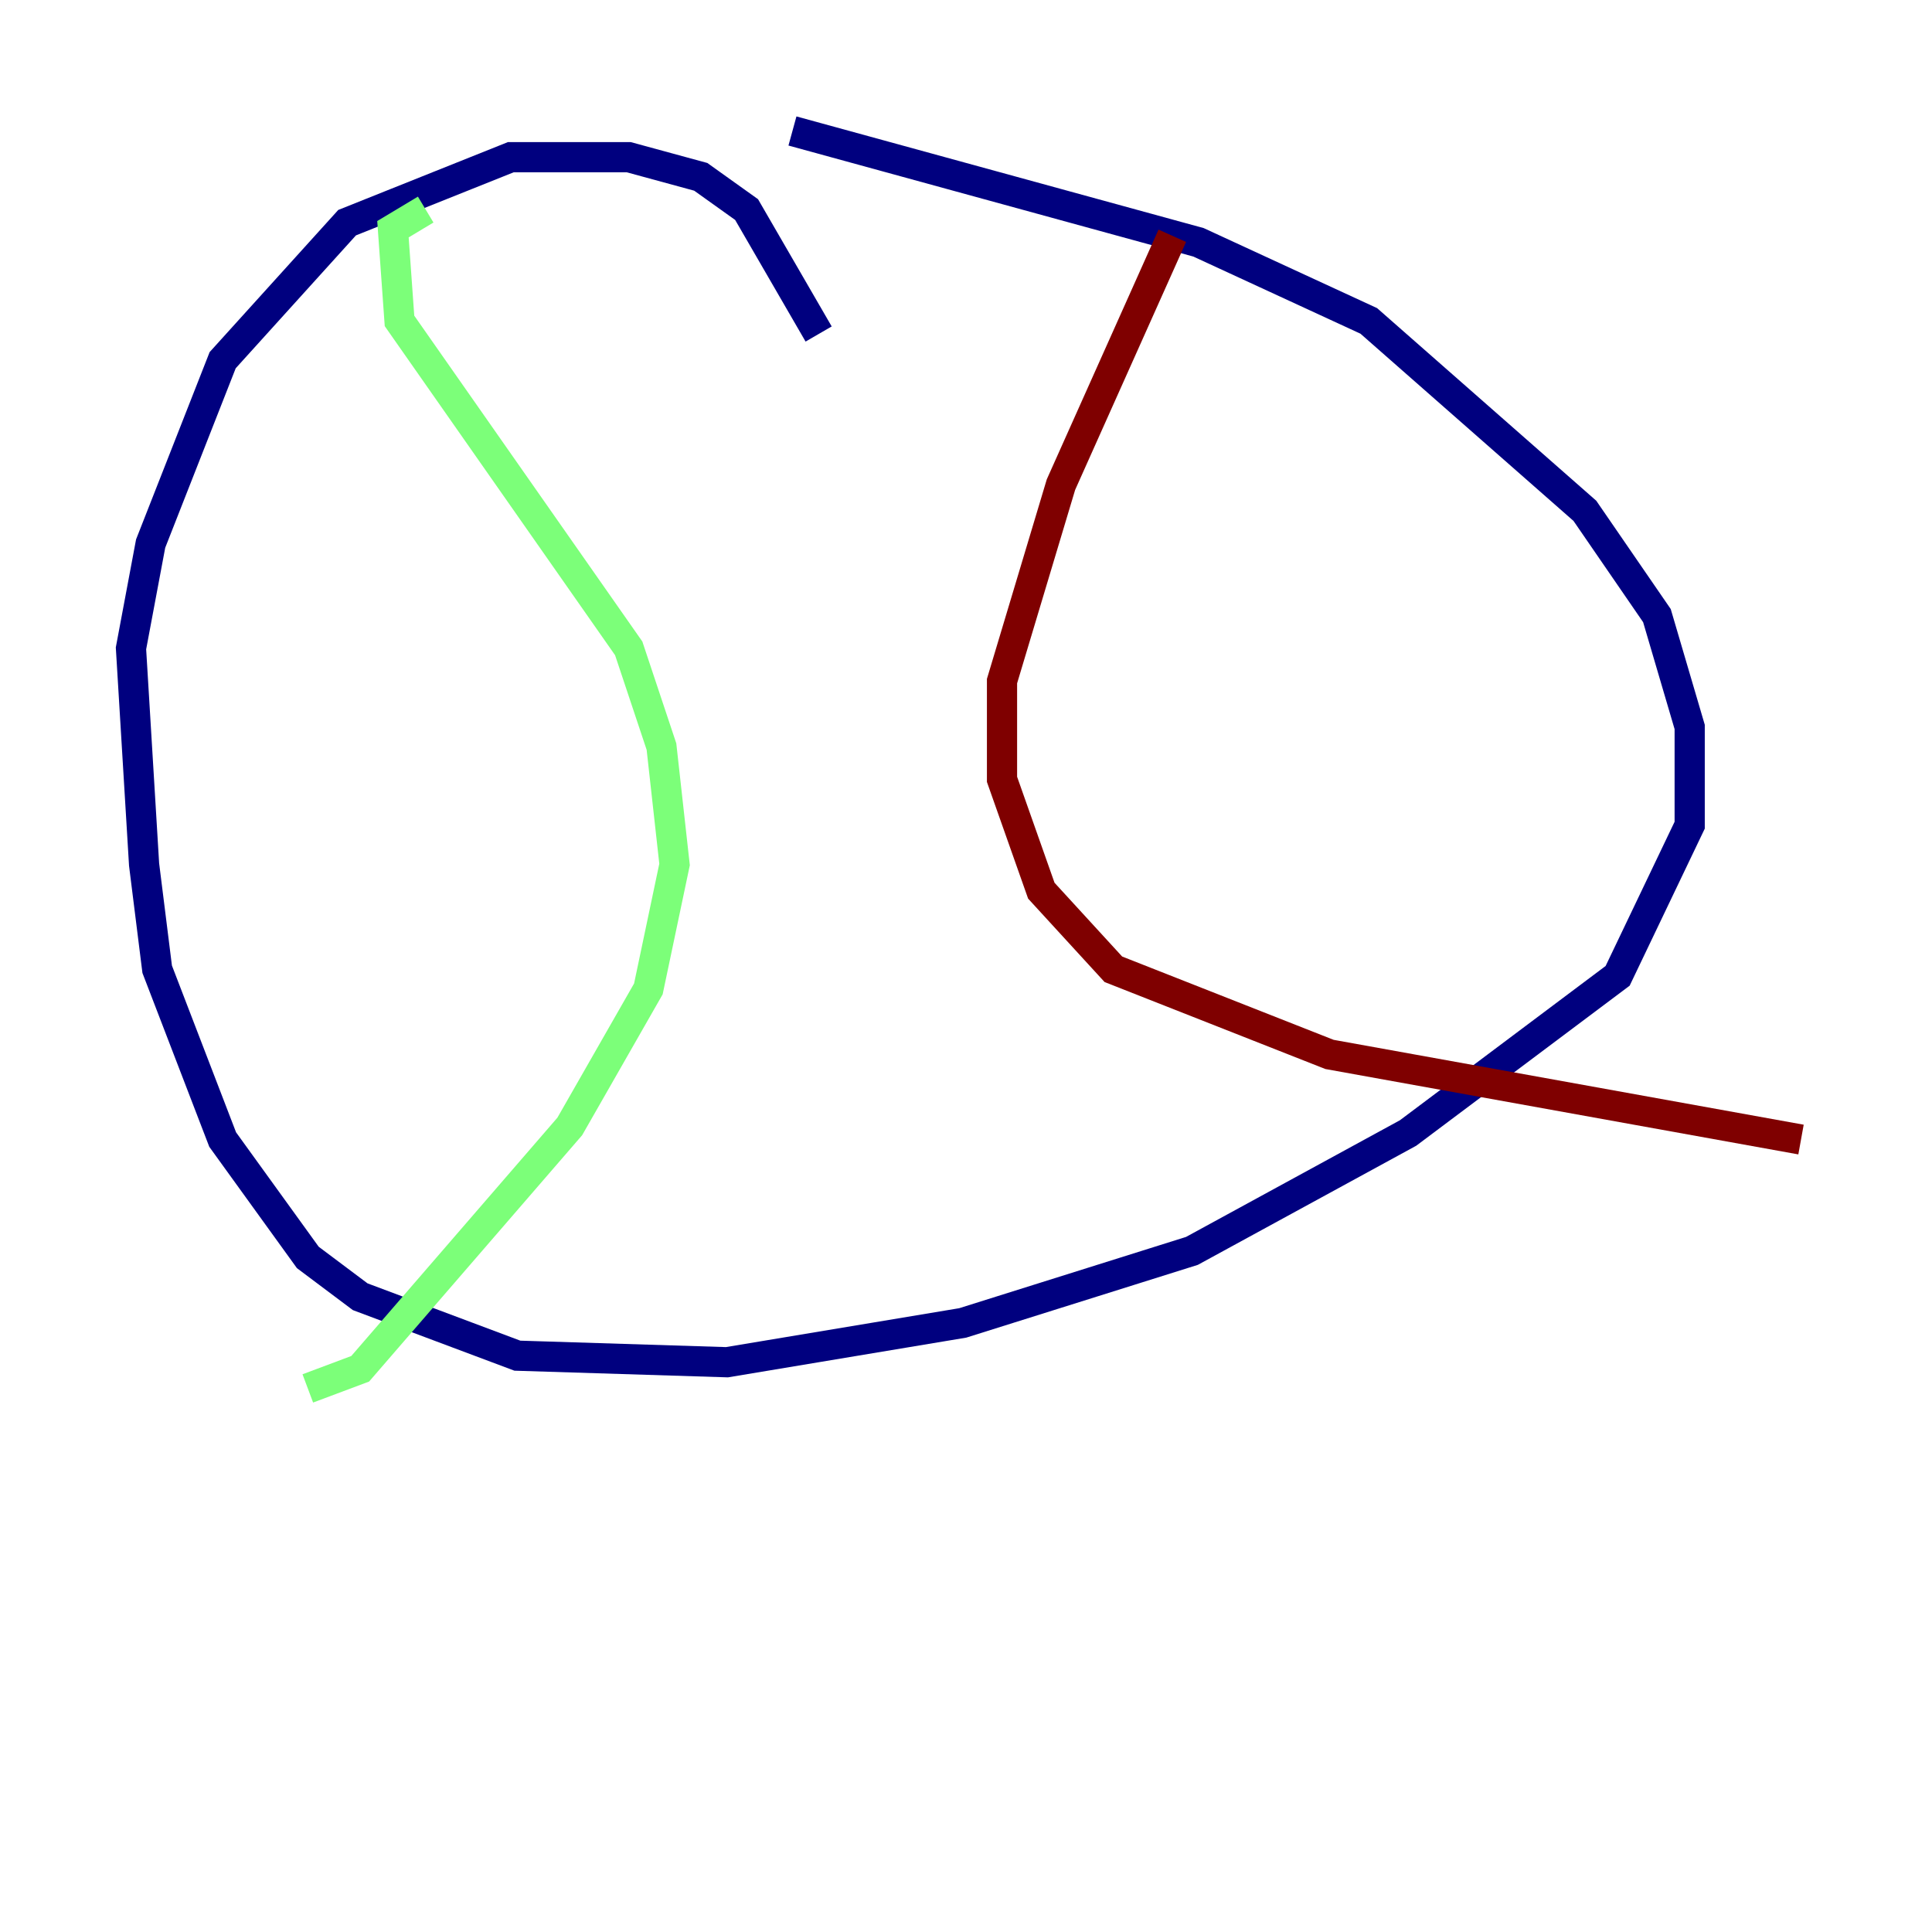 <?xml version="1.0" encoding="utf-8" ?>
<svg baseProfile="tiny" height="128" version="1.2" viewBox="0,0,128,128" width="128" xmlns="http://www.w3.org/2000/svg" xmlns:ev="http://www.w3.org/2001/xml-events" xmlns:xlink="http://www.w3.org/1999/xlink"><defs /><polyline fill="none" points="54.237,22.129 49.464,13.885 46.427,11.715 41.654,10.414 33.844,10.414 22.997,14.752 14.752,23.864 9.98,36.014 8.678,42.956 9.546,57.275 10.414,64.217 14.752,75.498 20.393,83.308 23.864,85.912 34.278,89.817 48.163,90.251 63.783,87.647 78.969,82.875 93.288,75.064 107.173,64.651 111.946,54.671 111.946,48.163 109.776,40.786 105.003,33.844 90.685,21.261 79.403,16.054 52.502,8.678" stroke="#00007f" stroke-width="2" /><polyline fill="none" points="28.203,13.885 26.034,15.186 26.468,21.261 41.654,42.956 43.824,49.464 44.691,57.275 42.956,65.519 37.749,74.63 23.864,90.685 20.393,91.986" stroke="#7cff79" stroke-width="2" /><polyline fill="none" points="77.668,15.62 70.291,32.108 66.386,45.125 66.386,51.634 68.99,59.01 73.763,64.217 88.081,69.858 119.322,75.498" stroke="#7f0000" stroke-width="2" /></svg>